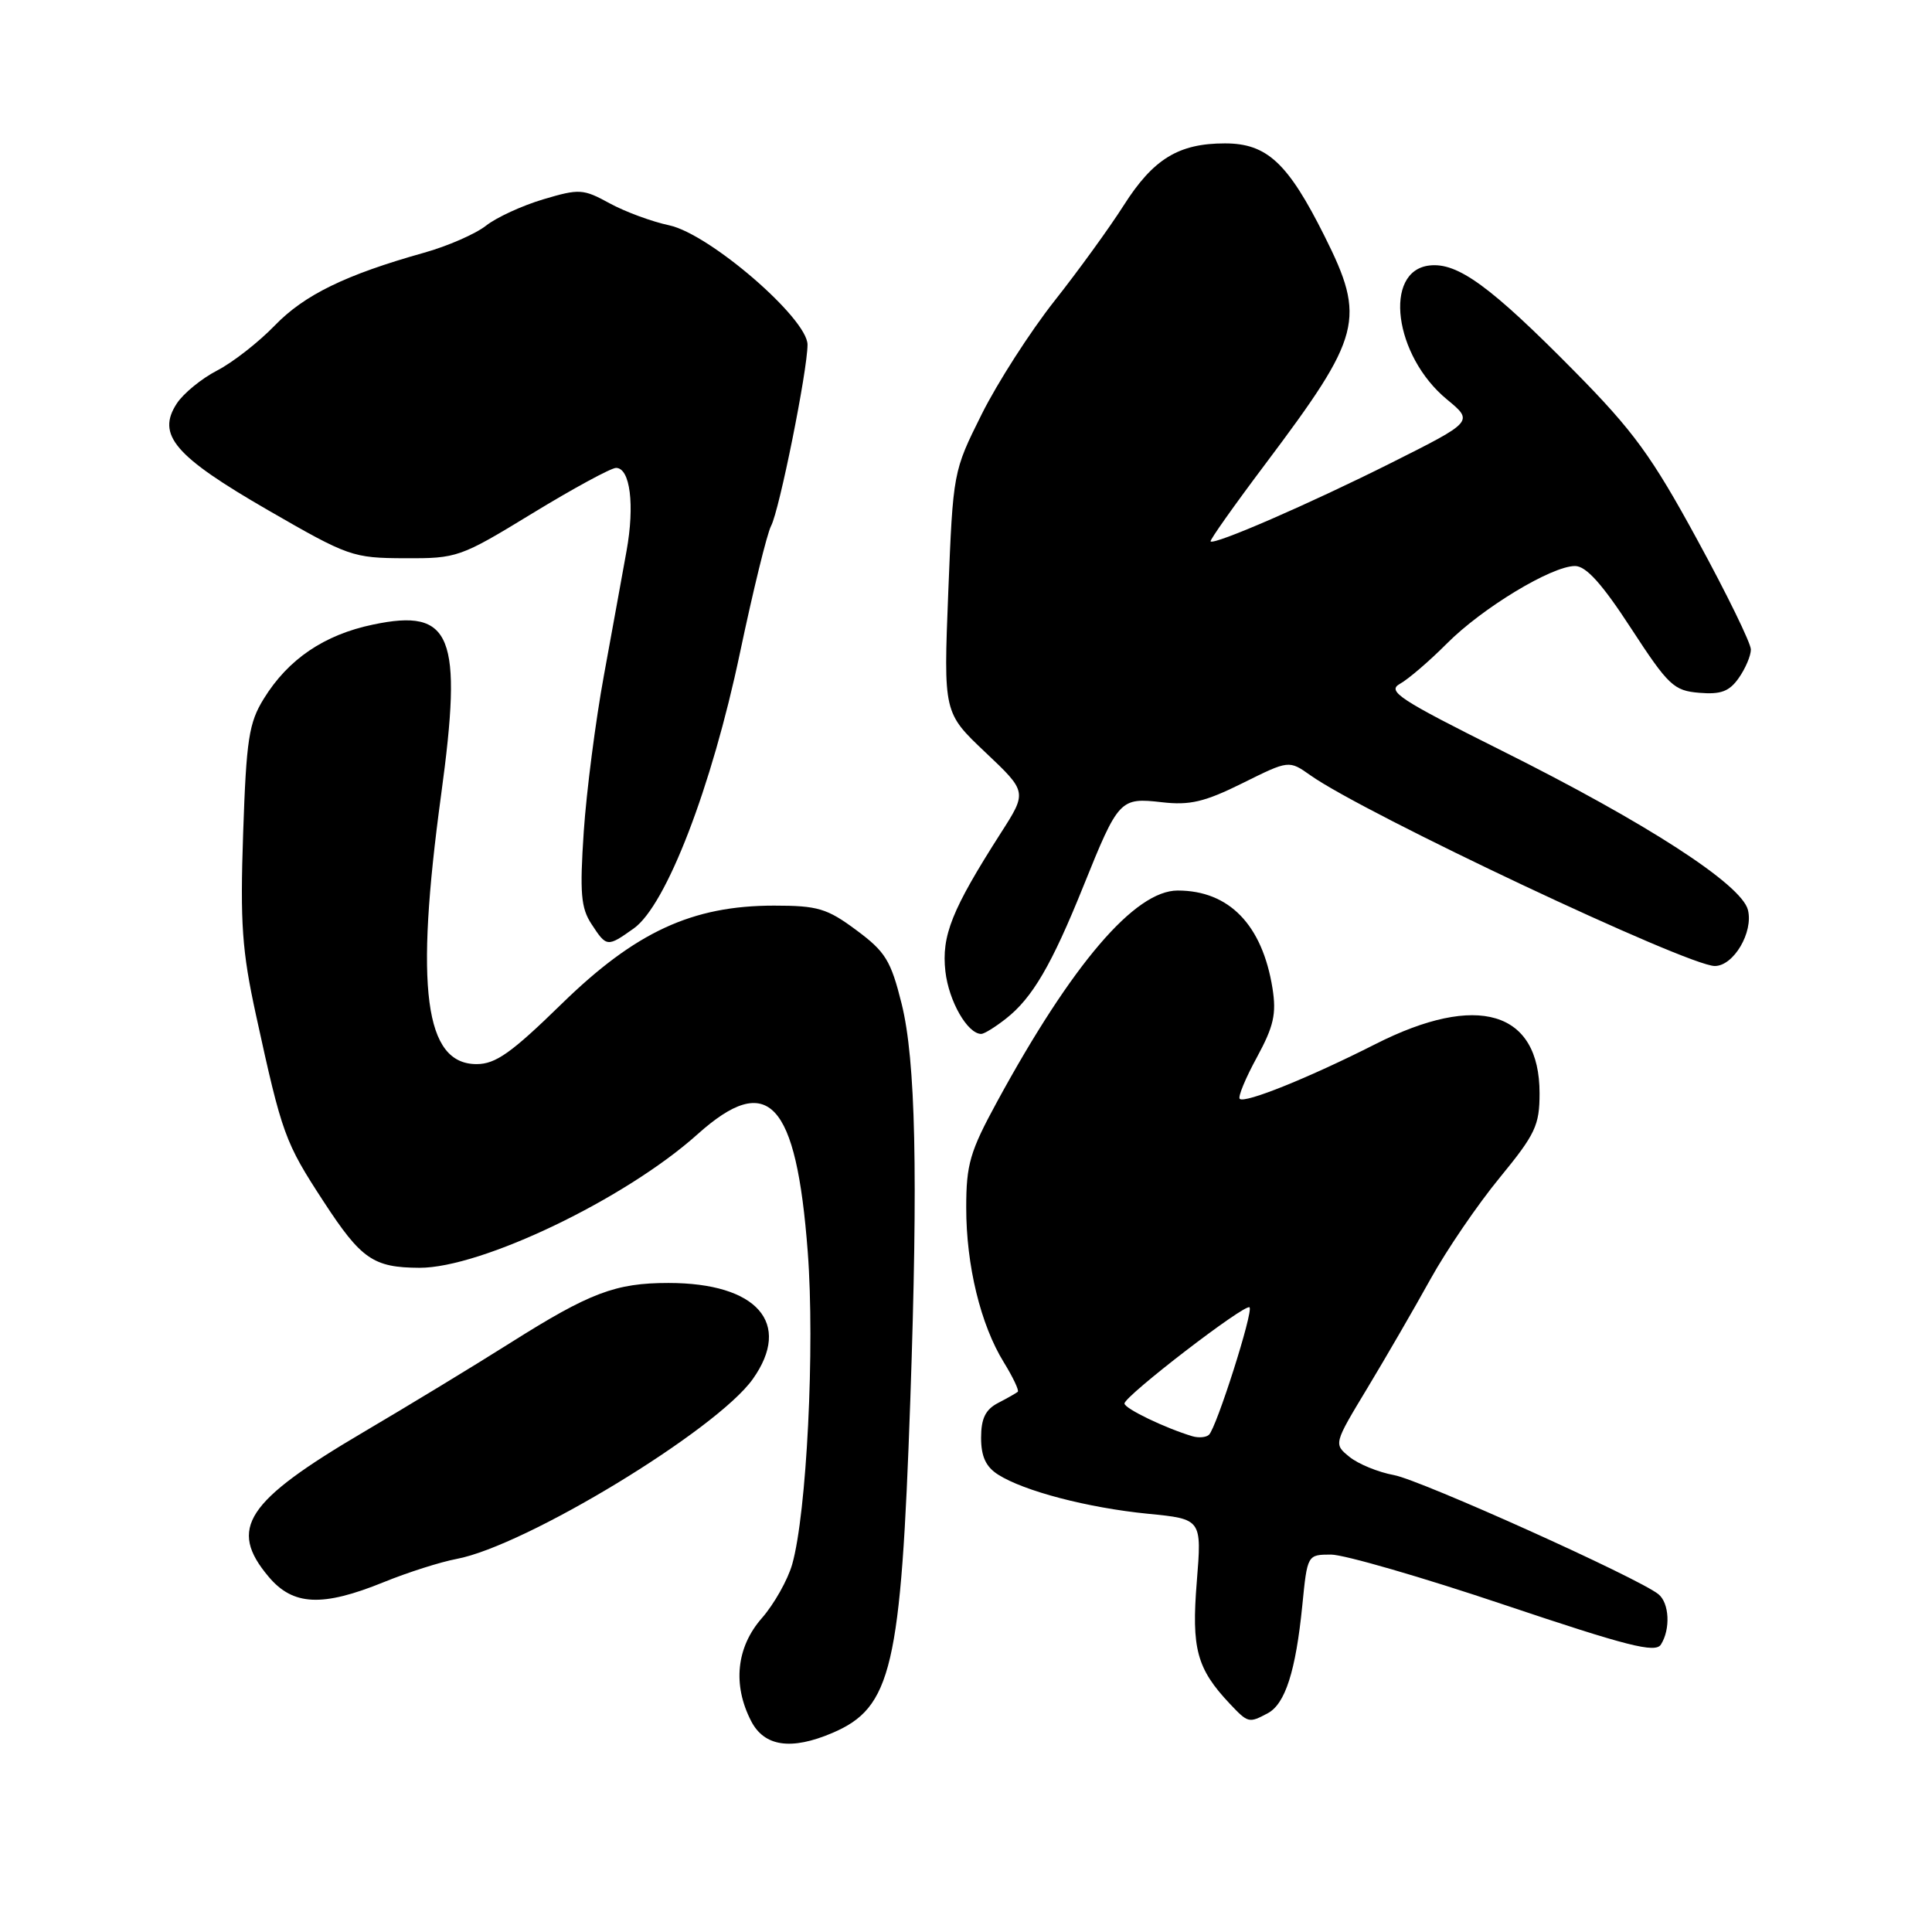 <?xml version="1.0" encoding="UTF-8" standalone="no"?>
<!DOCTYPE svg PUBLIC "-//W3C//DTD SVG 1.1//EN" "http://www.w3.org/Graphics/SVG/1.1/DTD/svg11.dtd" >
<svg xmlns="http://www.w3.org/2000/svg" xmlns:xlink="http://www.w3.org/1999/xlink" version="1.1" viewBox="0 0 256 256">
 <g >
 <path fill="currentColor"
d=" M 110.28 229.63 C 118.16 226.27 119.38 221.07 120.62 185.50 C 121.66 155.50 121.33 140.48 119.47 133.00 C 118.04 127.27 117.33 126.11 113.47 123.25 C 109.58 120.36 108.35 120.00 102.56 120.00 C 91.71 120.00 84.19 123.48 74.40 133.04 C 67.76 139.52 65.67 141.00 63.15 141.00 C 56.27 141.00 54.95 131.01 58.45 105.32 C 61.34 84.15 59.90 80.56 49.43 82.76 C 42.95 84.11 38.18 87.35 34.95 92.59 C 32.98 95.78 32.64 97.95 32.22 110.36 C 31.81 122.38 32.07 126.00 33.92 134.50 C 37.38 150.35 37.74 151.34 42.89 159.23 C 47.86 166.85 49.47 167.96 55.57 167.99 C 63.78 168.02 82.88 158.86 92.41 150.31 C 101.79 141.90 105.51 145.86 107.03 165.88 C 107.99 178.52 106.89 200.52 104.97 207.28 C 104.38 209.35 102.57 212.56 100.95 214.41 C 97.57 218.26 97.05 223.25 99.53 228.05 C 101.27 231.43 104.83 231.95 110.28 229.63 Z  M 167.99 227.01 C 170.30 225.77 171.69 221.44 172.56 212.75 C 173.23 206.00 173.23 206.00 176.37 205.99 C 178.09 205.99 188.43 208.98 199.34 212.65 C 215.66 218.13 219.34 219.07 220.08 217.91 C 221.37 215.87 221.20 212.41 219.75 211.24 C 217.09 209.09 188.30 196.13 184.72 195.46 C 182.63 195.08 179.98 193.99 178.82 193.05 C 176.71 191.34 176.71 191.34 181.19 183.92 C 183.65 179.84 187.41 173.35 189.54 169.50 C 191.67 165.65 195.80 159.60 198.71 156.06 C 203.45 150.28 204.00 149.12 204.00 144.86 C 204.00 133.95 195.77 131.49 182.23 138.36 C 173.49 142.79 164.92 146.25 164.27 145.60 C 164.01 145.35 165.03 142.87 166.54 140.11 C 168.78 135.98 169.15 134.35 168.61 130.94 C 167.26 122.54 162.86 118.00 156.05 118.00 C 150.38 118.00 142.05 127.74 132.11 146.00 C 128.52 152.59 128.03 154.29 128.03 160.00 C 128.02 167.67 129.94 175.55 133.02 180.53 C 134.23 182.50 135.06 184.25 134.86 184.42 C 134.66 184.59 133.49 185.26 132.25 185.90 C 130.58 186.77 130.00 187.96 130.00 190.51 C 130.00 192.99 130.63 194.36 132.25 195.39 C 135.68 197.58 144.14 199.79 152.09 200.58 C 159.25 201.28 159.25 201.28 158.58 209.60 C 157.86 218.46 158.58 221.11 162.95 225.75 C 165.38 228.32 165.48 228.35 167.99 227.01 Z  M 50.83 209.65 C 54.02 208.35 58.36 206.97 60.49 206.57 C 69.65 204.85 94.96 189.48 99.75 182.73 C 105.00 175.33 100.33 170.00 88.58 170.00 C 81.56 170.00 78.17 171.28 67.65 177.92 C 62.79 180.99 54.01 186.32 48.15 189.77 C 32.56 198.95 30.21 202.53 35.59 208.92 C 38.82 212.77 42.70 212.95 50.83 209.65 Z  M 133.29 134.98 C 136.80 132.23 139.35 127.86 143.56 117.41 C 148.21 105.87 148.41 105.67 153.96 106.30 C 157.66 106.73 159.63 106.26 164.65 103.77 C 170.79 100.72 170.79 100.72 173.65 102.74 C 180.83 107.82 223.62 128.00 227.22 128.00 C 229.71 128.00 232.35 123.53 231.61 120.57 C 230.76 117.19 218.17 109.04 199.00 99.47 C 185.39 92.67 183.74 91.59 185.50 90.61 C 186.60 90.00 189.39 87.61 191.70 85.29 C 196.40 80.56 205.60 75.00 208.70 75.00 C 210.16 75.00 212.29 77.36 216.12 83.25 C 221.08 90.86 221.79 91.52 225.16 91.80 C 228.03 92.04 229.15 91.62 230.40 89.83 C 231.28 88.58 232.00 86.88 232.00 86.06 C 232.00 85.23 228.81 78.69 224.90 71.53 C 218.86 60.43 216.45 57.13 208.65 49.22 C 197.51 37.93 193.14 34.74 189.40 35.18 C 183.25 35.90 184.72 47.15 191.72 52.92 C 195.27 55.85 195.27 55.85 184.31 61.35 C 173.49 66.77 160.91 72.24 160.41 71.74 C 160.26 71.60 163.53 66.98 167.66 61.49 C 180.46 44.46 181.02 42.31 175.50 31.27 C 170.65 21.58 167.88 19.00 162.31 19.00 C 156.17 19.00 152.81 21.06 148.90 27.21 C 147.05 30.12 142.92 35.83 139.71 39.89 C 136.51 43.95 132.17 50.70 130.08 54.89 C 126.29 62.49 126.29 62.52 125.65 78.47 C 125.02 94.44 125.02 94.44 130.56 99.68 C 136.11 104.93 136.11 104.93 132.60 110.40 C 126.11 120.56 124.74 123.98 125.27 128.72 C 125.72 132.66 128.20 137.00 130.02 137.00 C 130.41 137.00 131.88 136.09 133.29 134.98 Z  M 83.98 123.02 C 88.28 119.96 94.31 104.30 98.05 86.50 C 99.79 78.25 101.64 70.69 102.17 69.69 C 103.27 67.63 107.00 49.07 107.00 45.67 C 107.00 42.20 94.03 31.01 88.69 29.86 C 86.38 29.37 82.83 28.06 80.78 26.94 C 77.27 25.02 76.77 24.99 71.99 26.41 C 69.20 27.24 65.78 28.81 64.39 29.91 C 63.00 31.00 59.30 32.62 56.18 33.49 C 45.79 36.41 40.33 39.07 36.40 43.14 C 34.25 45.36 30.82 48.04 28.76 49.10 C 26.71 50.16 24.31 52.12 23.43 53.46 C 20.71 57.62 23.12 60.44 35.50 67.59 C 46.16 73.74 46.72 73.94 53.62 73.97 C 60.59 74.00 60.96 73.87 70.58 68.00 C 75.99 64.70 80.97 62.00 81.63 62.00 C 83.50 62.00 84.12 66.92 83.02 73.00 C 82.48 76.03 81.12 83.45 80.02 89.50 C 78.91 95.55 77.71 104.86 77.35 110.20 C 76.81 118.33 76.97 120.31 78.38 122.45 C 80.38 125.51 80.46 125.52 83.98 123.02 Z  M 158.00 190.31 C 154.44 189.25 149.00 186.64 149.00 185.97 C 149.00 184.98 165.01 172.67 165.57 173.23 C 166.10 173.77 161.18 189.22 160.19 190.12 C 159.81 190.47 158.82 190.55 158.00 190.31 Z "/>
</g>
</svg>